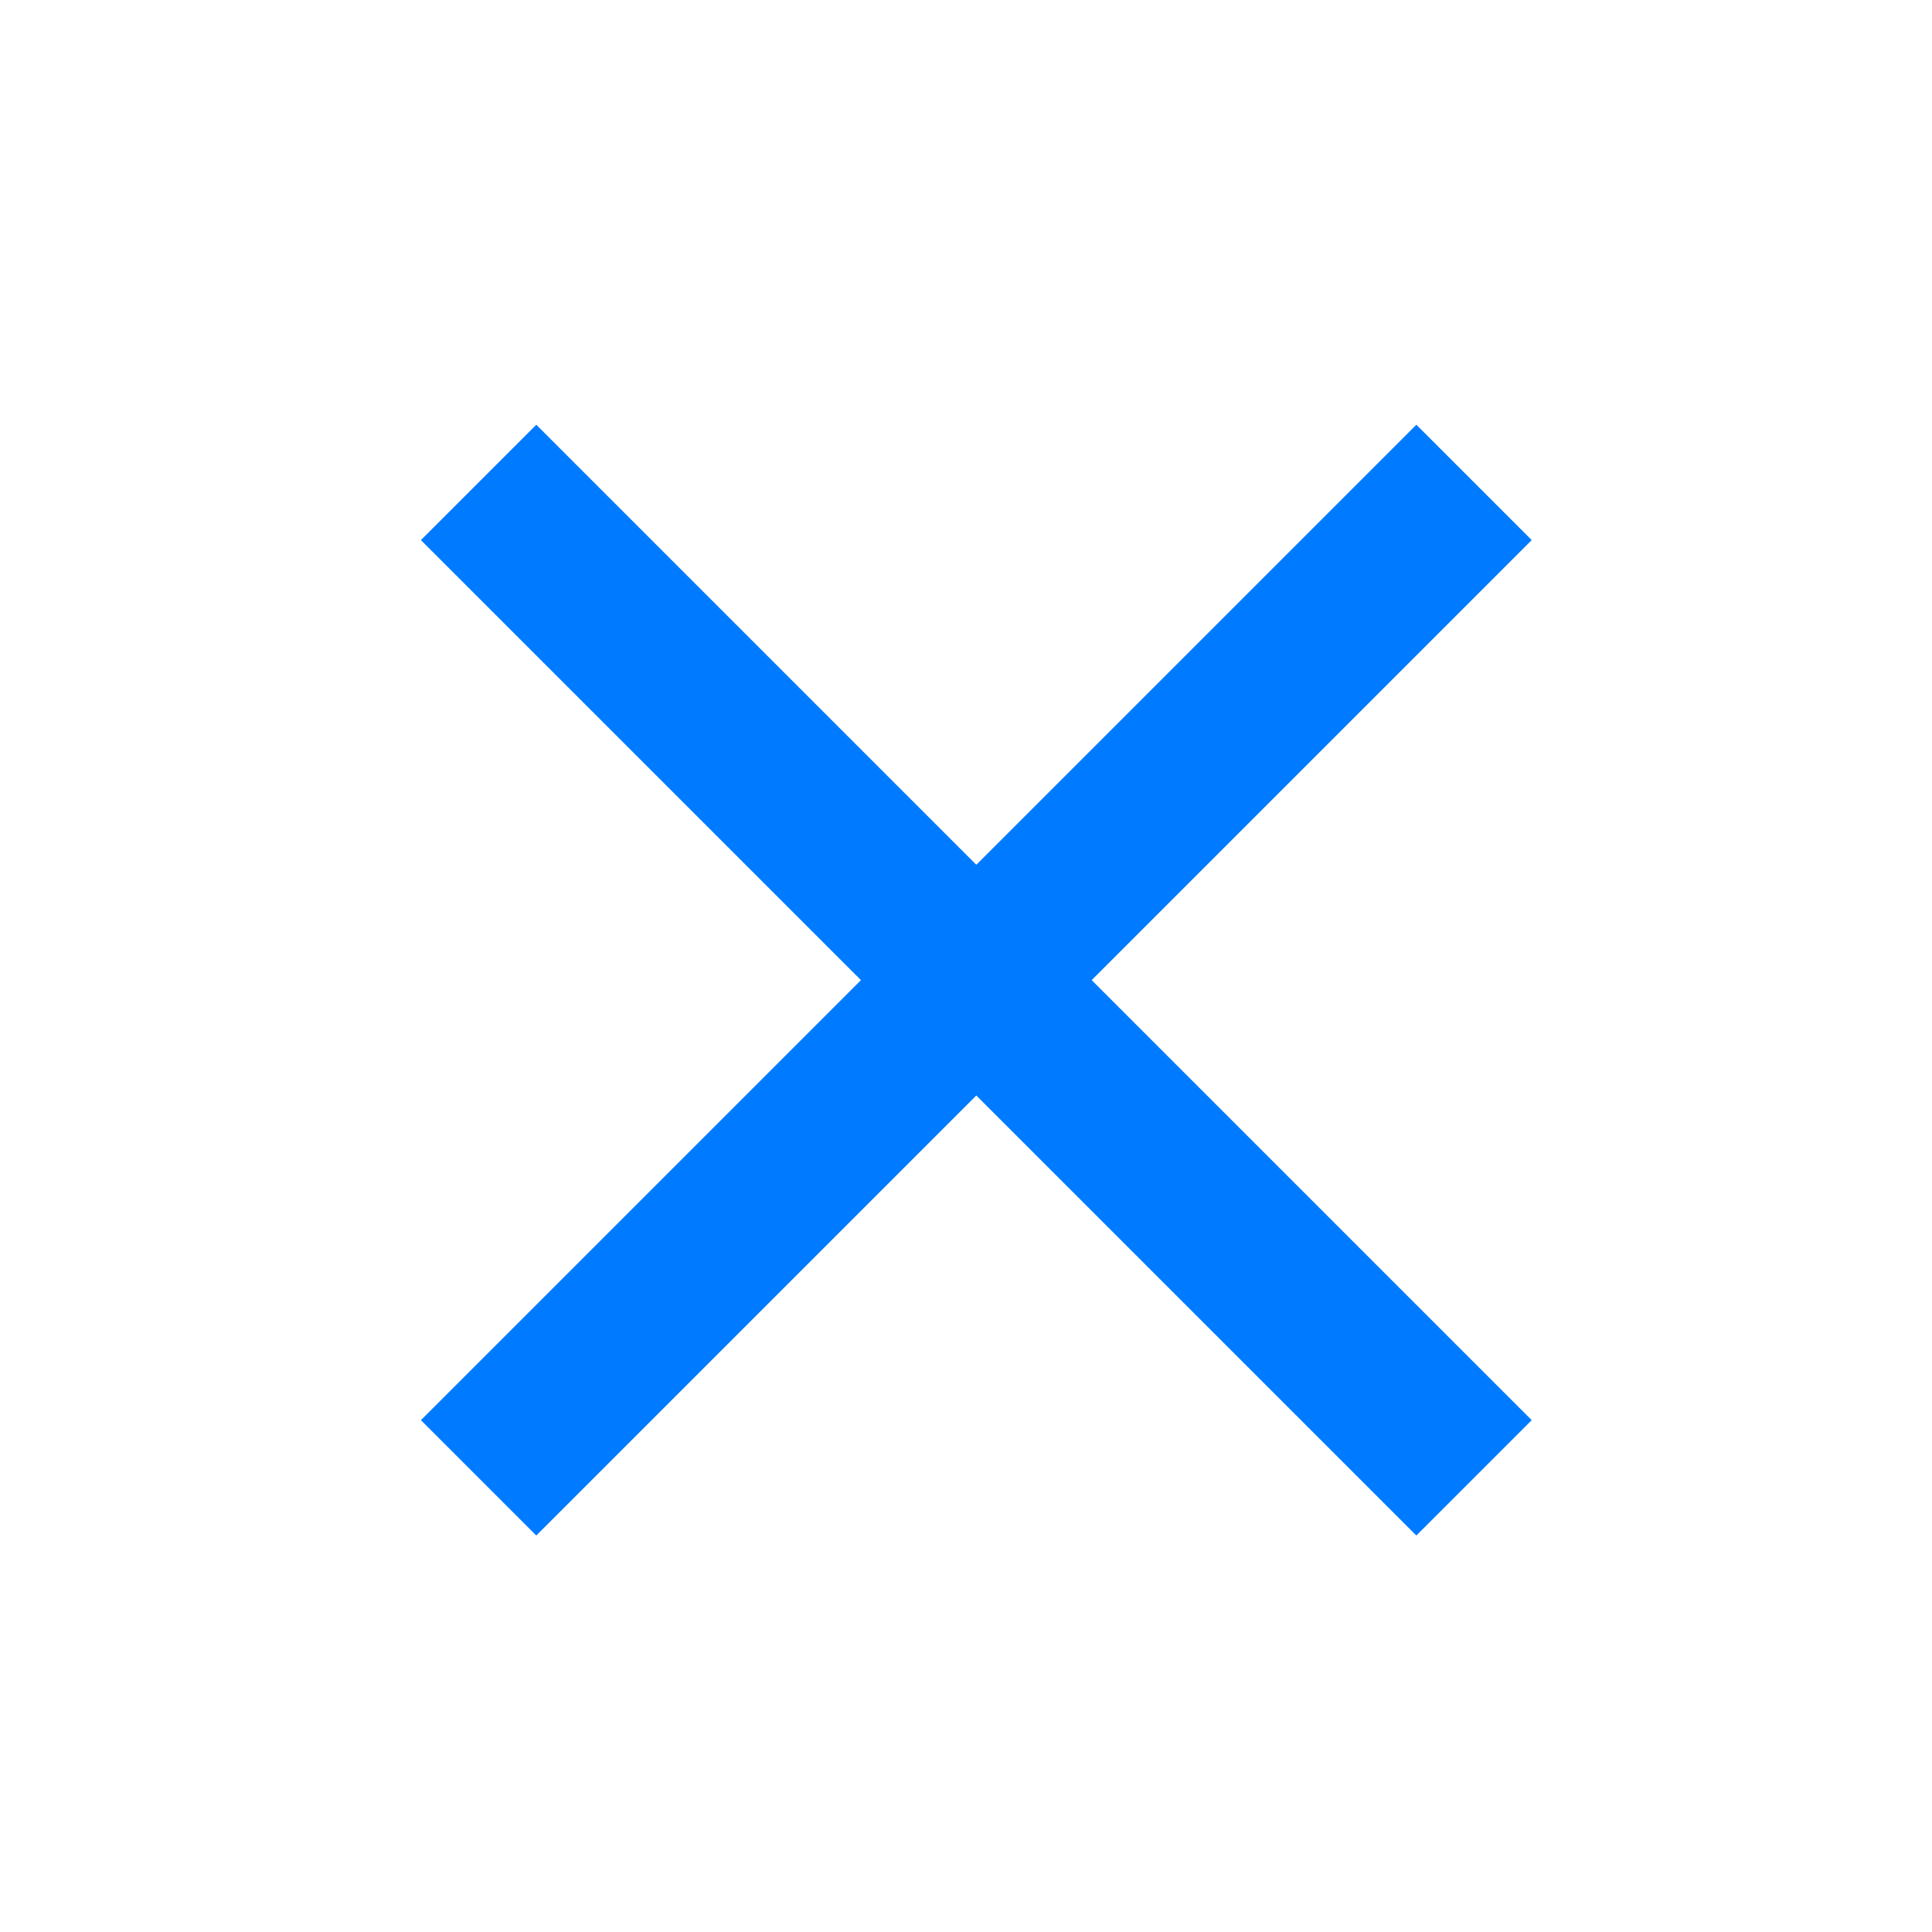 <?xml version="1.0" encoding="UTF-8" standalone="no"?>
<!-- Created with Inkscape (http://www.inkscape.org/) -->

<svg
   xmlns:dc="http://purl.org/dc/elements/1.1/"
   xmlns:cc="http://creativecommons.org/ns#"
   xmlns:rdf="http://www.w3.org/1999/02/22-rdf-syntax-ns#"
   xmlns:svg="http://www.w3.org/2000/svg"
   xmlns="http://www.w3.org/2000/svg"
   xmlns:sodipodi="http://sodipodi.sourceforge.net/DTD/sodipodi-0.dtd"
   xmlns:inkscape="http://www.inkscape.org/namespaces/inkscape"
   width="32"
   height="32"
   viewBox="0 0 32 32"
   id="svg4723"
   version="1.1"
   inkscape:version="0.91 r13725"
   sodipodi:docname="close-icon.svg">
  <defs
     id="defs4725" />
  <sodipodi:namedview
     id="base"
     pagecolor="#ffffff"
     bordercolor="#666666"
     borderopacity="1.0"
     inkscape:pageopacity="0.0"
     inkscape:pageshadow="2"
     inkscape:zoom="5.77"
     inkscape:cx="37.28922"
     inkscape:cy="12.128583"
     inkscape:document-units="px"
     inkscape:current-layer="g5288"
     showgrid="false"
     fit-margin-top="0"
     fit-margin-left="0"
     fit-margin-right="0"
     fit-margin-bottom="0"
     inkscape:window-width="1366"
     inkscape:window-height="706"
     inkscape:window-x="1272"
     inkscape:window-y="62"
     inkscape:window-maximized="1"
     units="px" />
  <g
     inkscape:label="Calque 1"
     inkscape:groupmode="layer"
     id="layer1"
     transform="translate(-360.67,-505.558)">
    <g
       id="g5288"
       transform="matrix(0.609,0,0,0.609,145.638,205.974)">
      <path
         inkscape:connector-curvature="0"
         id="path5271"
         d="m 366.107,505.048 27.073,27.073"
         style="fill:none;fill-rule:evenodd;stroke:#007aff;stroke-width:4.437;stroke-linecap:butt;stroke-linejoin:miter;stroke-miterlimit:4;stroke-dasharray:none;stroke-opacity:1" />
      <path
         inkscape:connector-curvature="0"
         id="path5271-1"
         d="M 393.18,505.048 366.107,532.121"
         style="fill:none;fill-rule:evenodd;stroke:#007aff;stroke-width:4.437;stroke-linecap:butt;stroke-linejoin:miter;stroke-miterlimit:4;stroke-dasharray:none;stroke-opacity:1" />
    </g>
  </g>
</svg>
